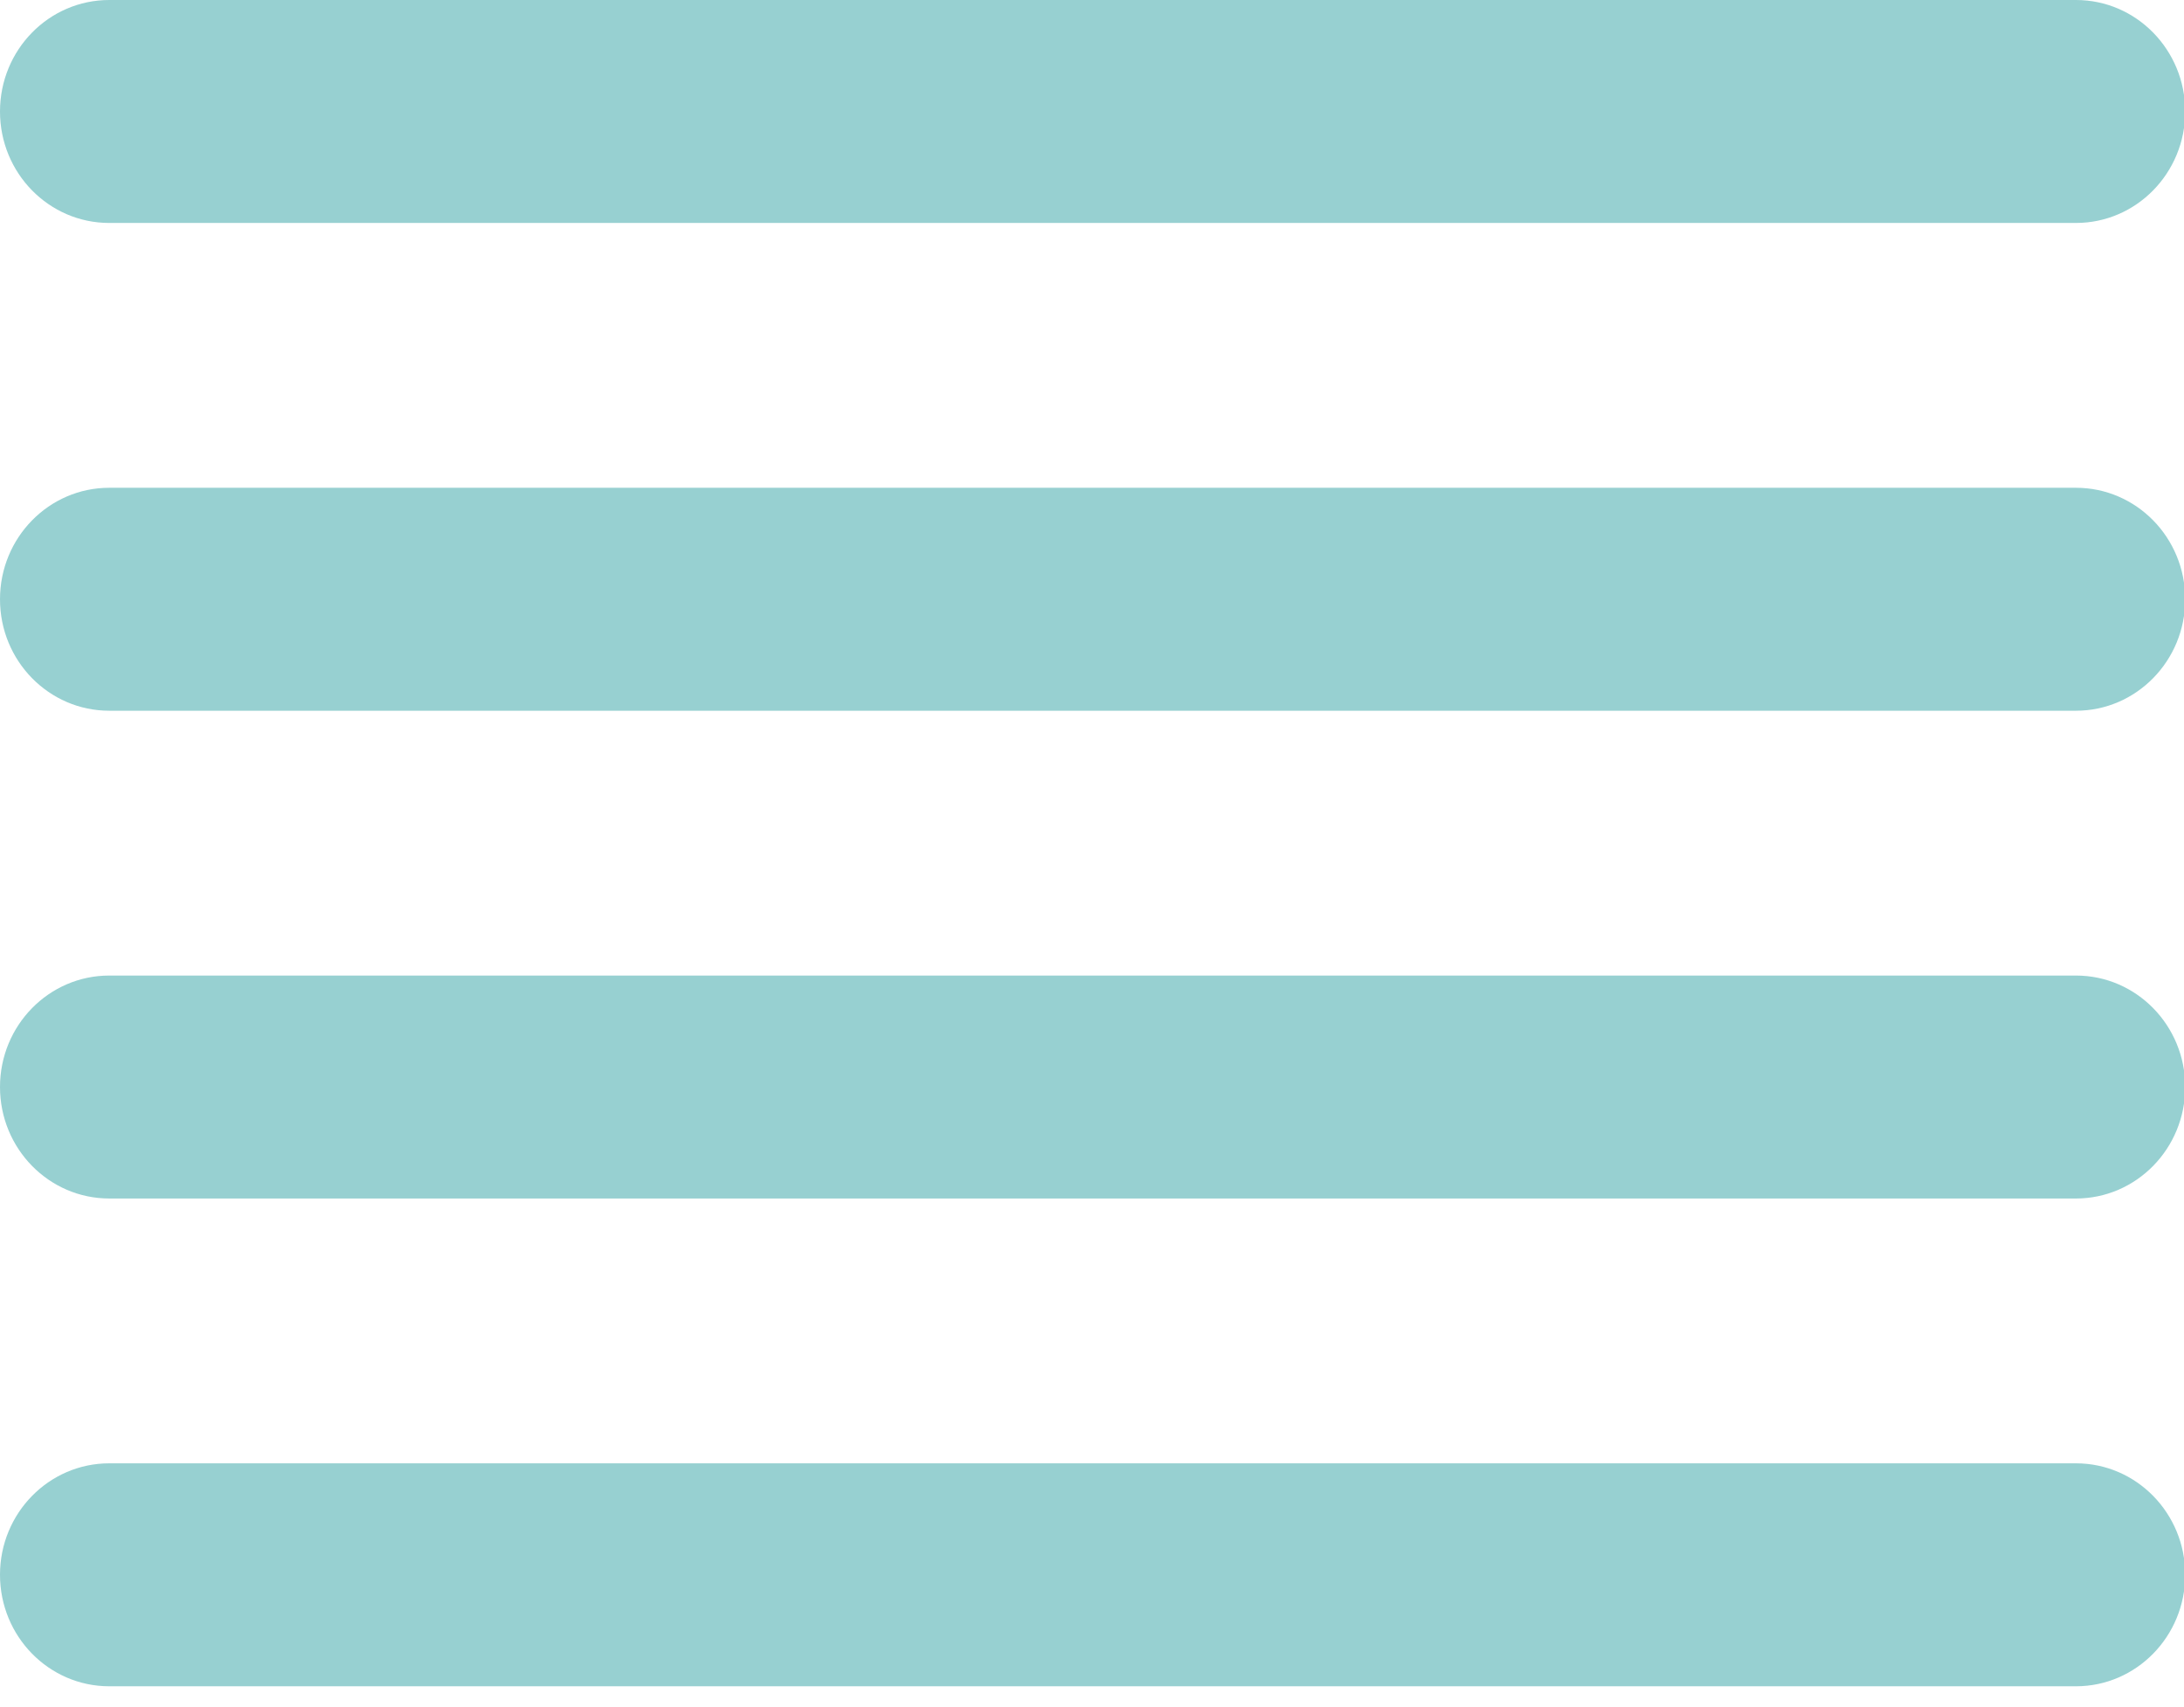 <?xml version="1.0" standalone="no"?><!DOCTYPE svg PUBLIC "-//W3C//DTD SVG 1.1//EN" "http://www.w3.org/Graphics/SVG/1.1/DTD/svg11.dtd"><svg t="1510534958705" class="icon" style="" viewBox="0 0 1310 1024" version="1.1" xmlns="http://www.w3.org/2000/svg" p-id="1080" xmlns:xlink="http://www.w3.org/1999/xlink" width="255.859" height="200"><defs><style type="text/css"></style></defs><path d="M1310.72 66.888c0 36.905-29.327 66.847-65.536 66.847H65.536c-36.209 0-65.536-29.901-65.536-66.847C0 29.901 29.327 0 65.536 0h1179.648c36.209 0 65.536 29.942 65.536 66.888zM1310.72 359.465c0 36.905-29.327 66.847-65.536 66.847H65.536c-36.209 0-65.536-29.901-65.536-66.847 0-36.946 29.327-66.888 65.536-66.888h1179.648c36.209 0 65.536 29.901 65.536 66.888zM1310.72 652.001c0 36.946-29.327 66.888-65.536 66.888H65.536c-36.209 0-65.536-29.942-65.536-66.888 0-36.905 29.327-66.847 65.536-66.847h1179.648c36.209 0 65.536 29.901 65.536 66.847zM1310.72 944.579c0 36.946-29.327 66.888-65.536 66.888H65.536c-36.209 0-65.536-29.942-65.536-66.888 0-36.905 29.327-66.847 65.536-66.847h1179.648c36.209 0 65.536 29.901 65.536 66.847z" p-id="1081" fill="#97d0d1"></path></svg>